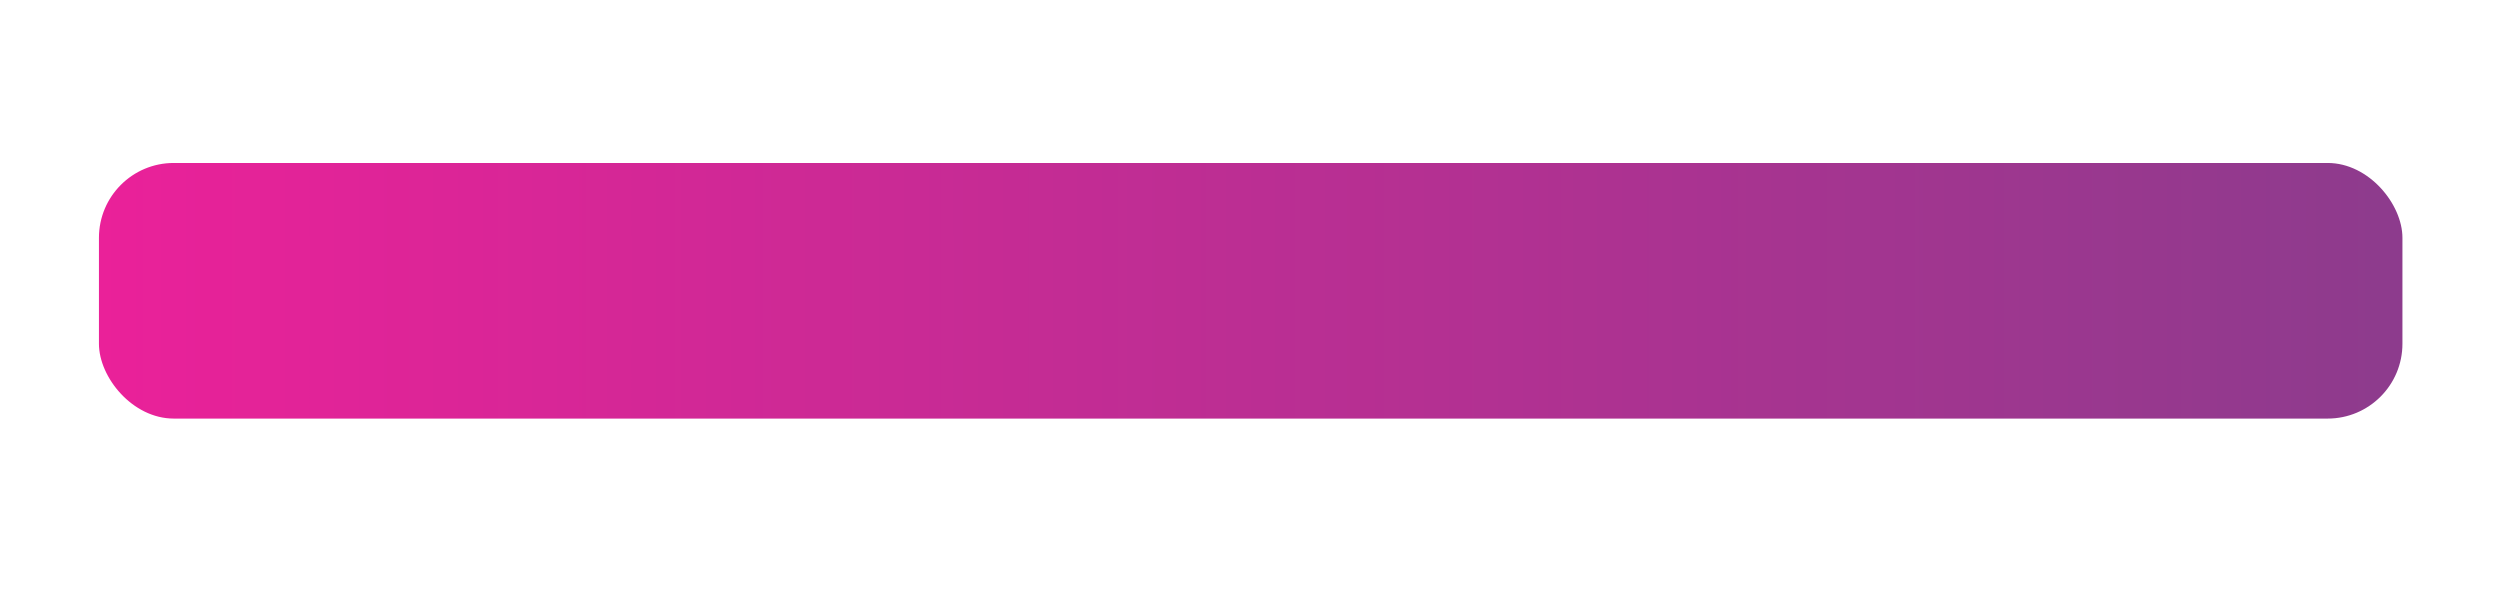 <svg xmlns="http://www.w3.org/2000/svg" xmlns:xlink="http://www.w3.org/1999/xlink" width="401" height="96" viewBox="0 0 401 96"><defs><style>.cls-1{fill:none;}.cls-2{clip-path:url(#clip-path);}.cls-3{fill:url(#Degradado_sin_nombre_10);}</style><clipPath id="clip-path"><rect class="cls-1" x="15.5" y="4.14" width="370" height="88" rx="12"/></clipPath><linearGradient id="Degradado_sin_nombre_10" x1="15.87" y1="46.64" x2="385.35" y2="46.64" gradientUnits="userSpaceOnUse"><stop offset="0" stop-color="#ea2199"/><stop offset="1" stop-color="#8d3b8d"/></linearGradient></defs><g id="Animated_items" data-name="Animated items"><g id="top"><g class="cls-2"><rect id="top-2" data-name="top" class="cls-3" x="15.87" y="26.14" width="369.48" height="41" rx="12"/></g></g></g></svg>